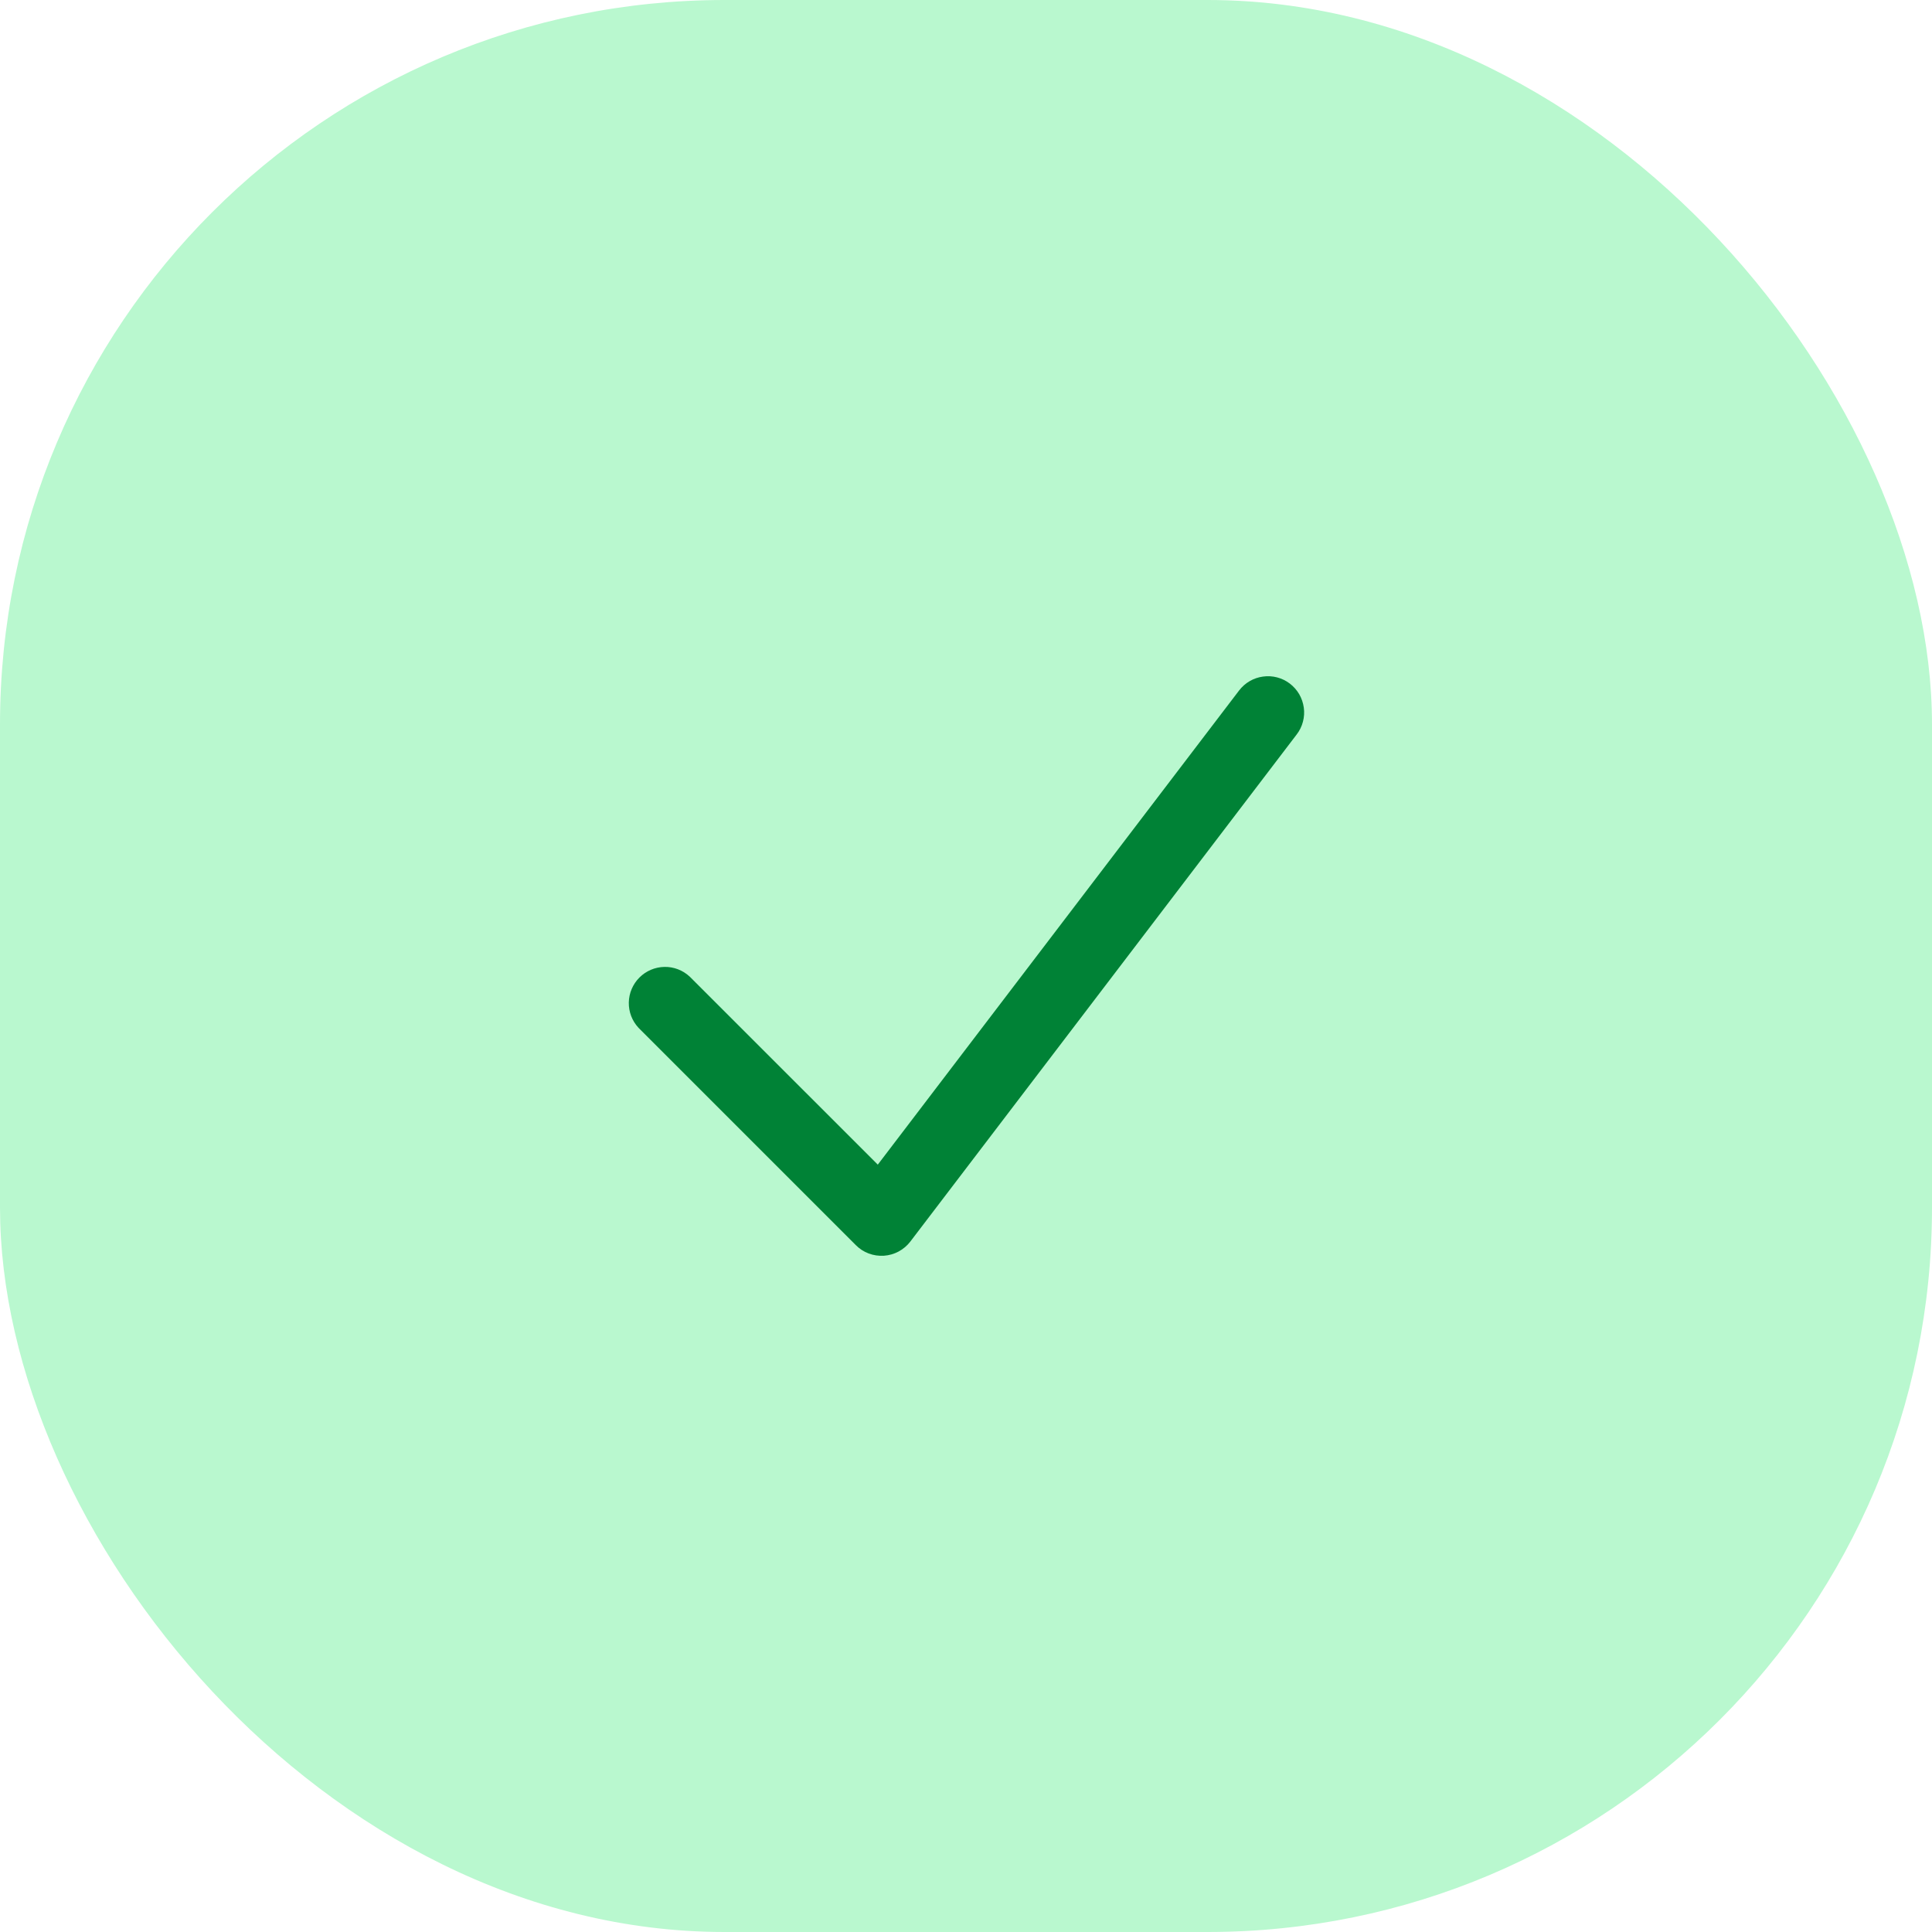 <svg width="32" height="32" viewBox="0 0 32 32" fill="none" xmlns="http://www.w3.org/2000/svg">
<rect width="32" height="32" rx="12" fill="#B9F8CF"/>
<path fill-rule="evenodd" clip-rule="evenodd" d="M21.363 11.322C21.426 11.37 21.479 11.43 21.519 11.498C21.558 11.566 21.584 11.641 21.595 11.72C21.606 11.798 21.601 11.877 21.581 11.953C21.561 12.03 21.526 12.101 21.478 12.164L15.078 20.564C15.026 20.632 14.96 20.688 14.884 20.729C14.809 20.769 14.726 20.793 14.64 20.799C14.555 20.804 14.47 20.792 14.389 20.762C14.309 20.732 14.236 20.685 14.176 20.624L10.576 17.024C10.47 16.91 10.412 16.76 10.415 16.604C10.418 16.449 10.481 16.301 10.591 16.191C10.701 16.081 10.849 16.018 11.005 16.015C11.16 16.012 11.31 16.07 11.424 16.176L14.539 19.29L20.523 11.437C20.62 11.31 20.762 11.227 20.92 11.206C21.077 11.184 21.237 11.226 21.363 11.322Z" fill="#008236"/>
</svg>
